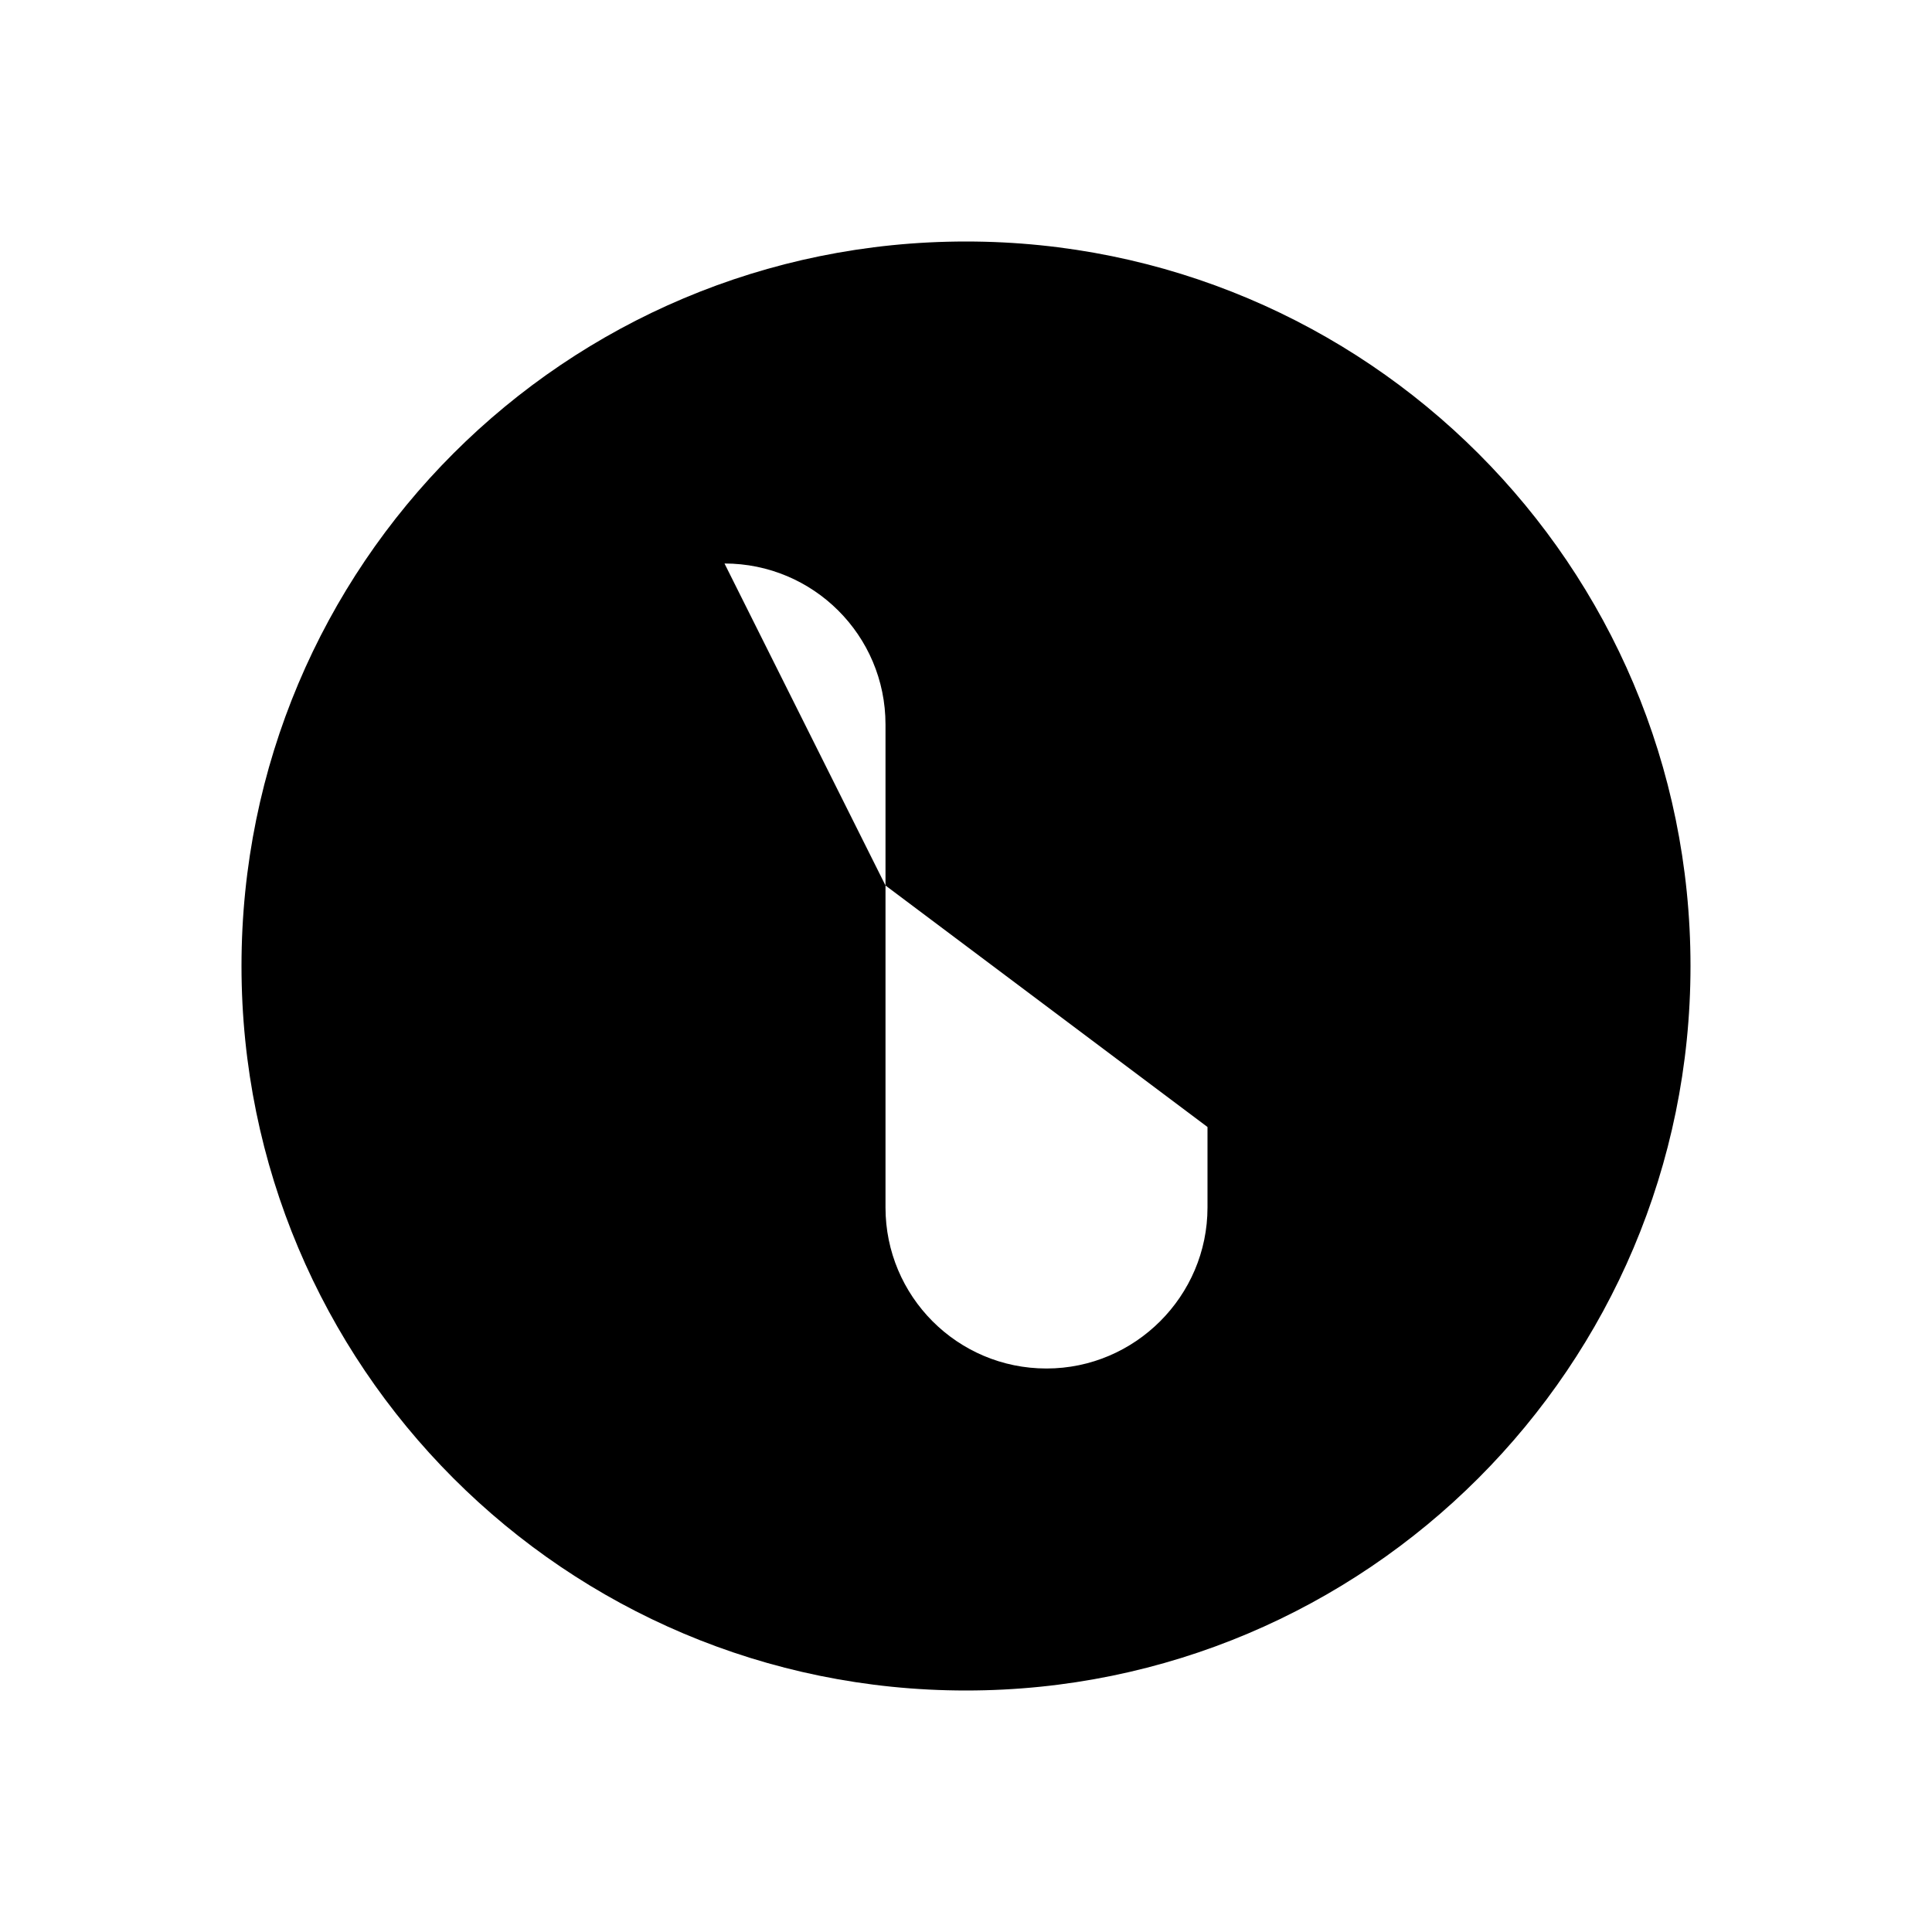 <svg viewBox="0 0 24 24" xmlns="http://www.w3.org/2000/svg" class="a"><path d="M11 11V9c0-1.11-.9-2-2-2m2 4v4c0 1.1.89 2 2 2 1.1 0 2-.9 2-2v-1m-4-3H9m2 0h4m6 1c0 4.97-4.03 9-9 9 -4.98 0-9-4.03-9-9 0-4.98 4.02-9 9-9 4.97 0 9 4.02 9 9Z"/></svg>